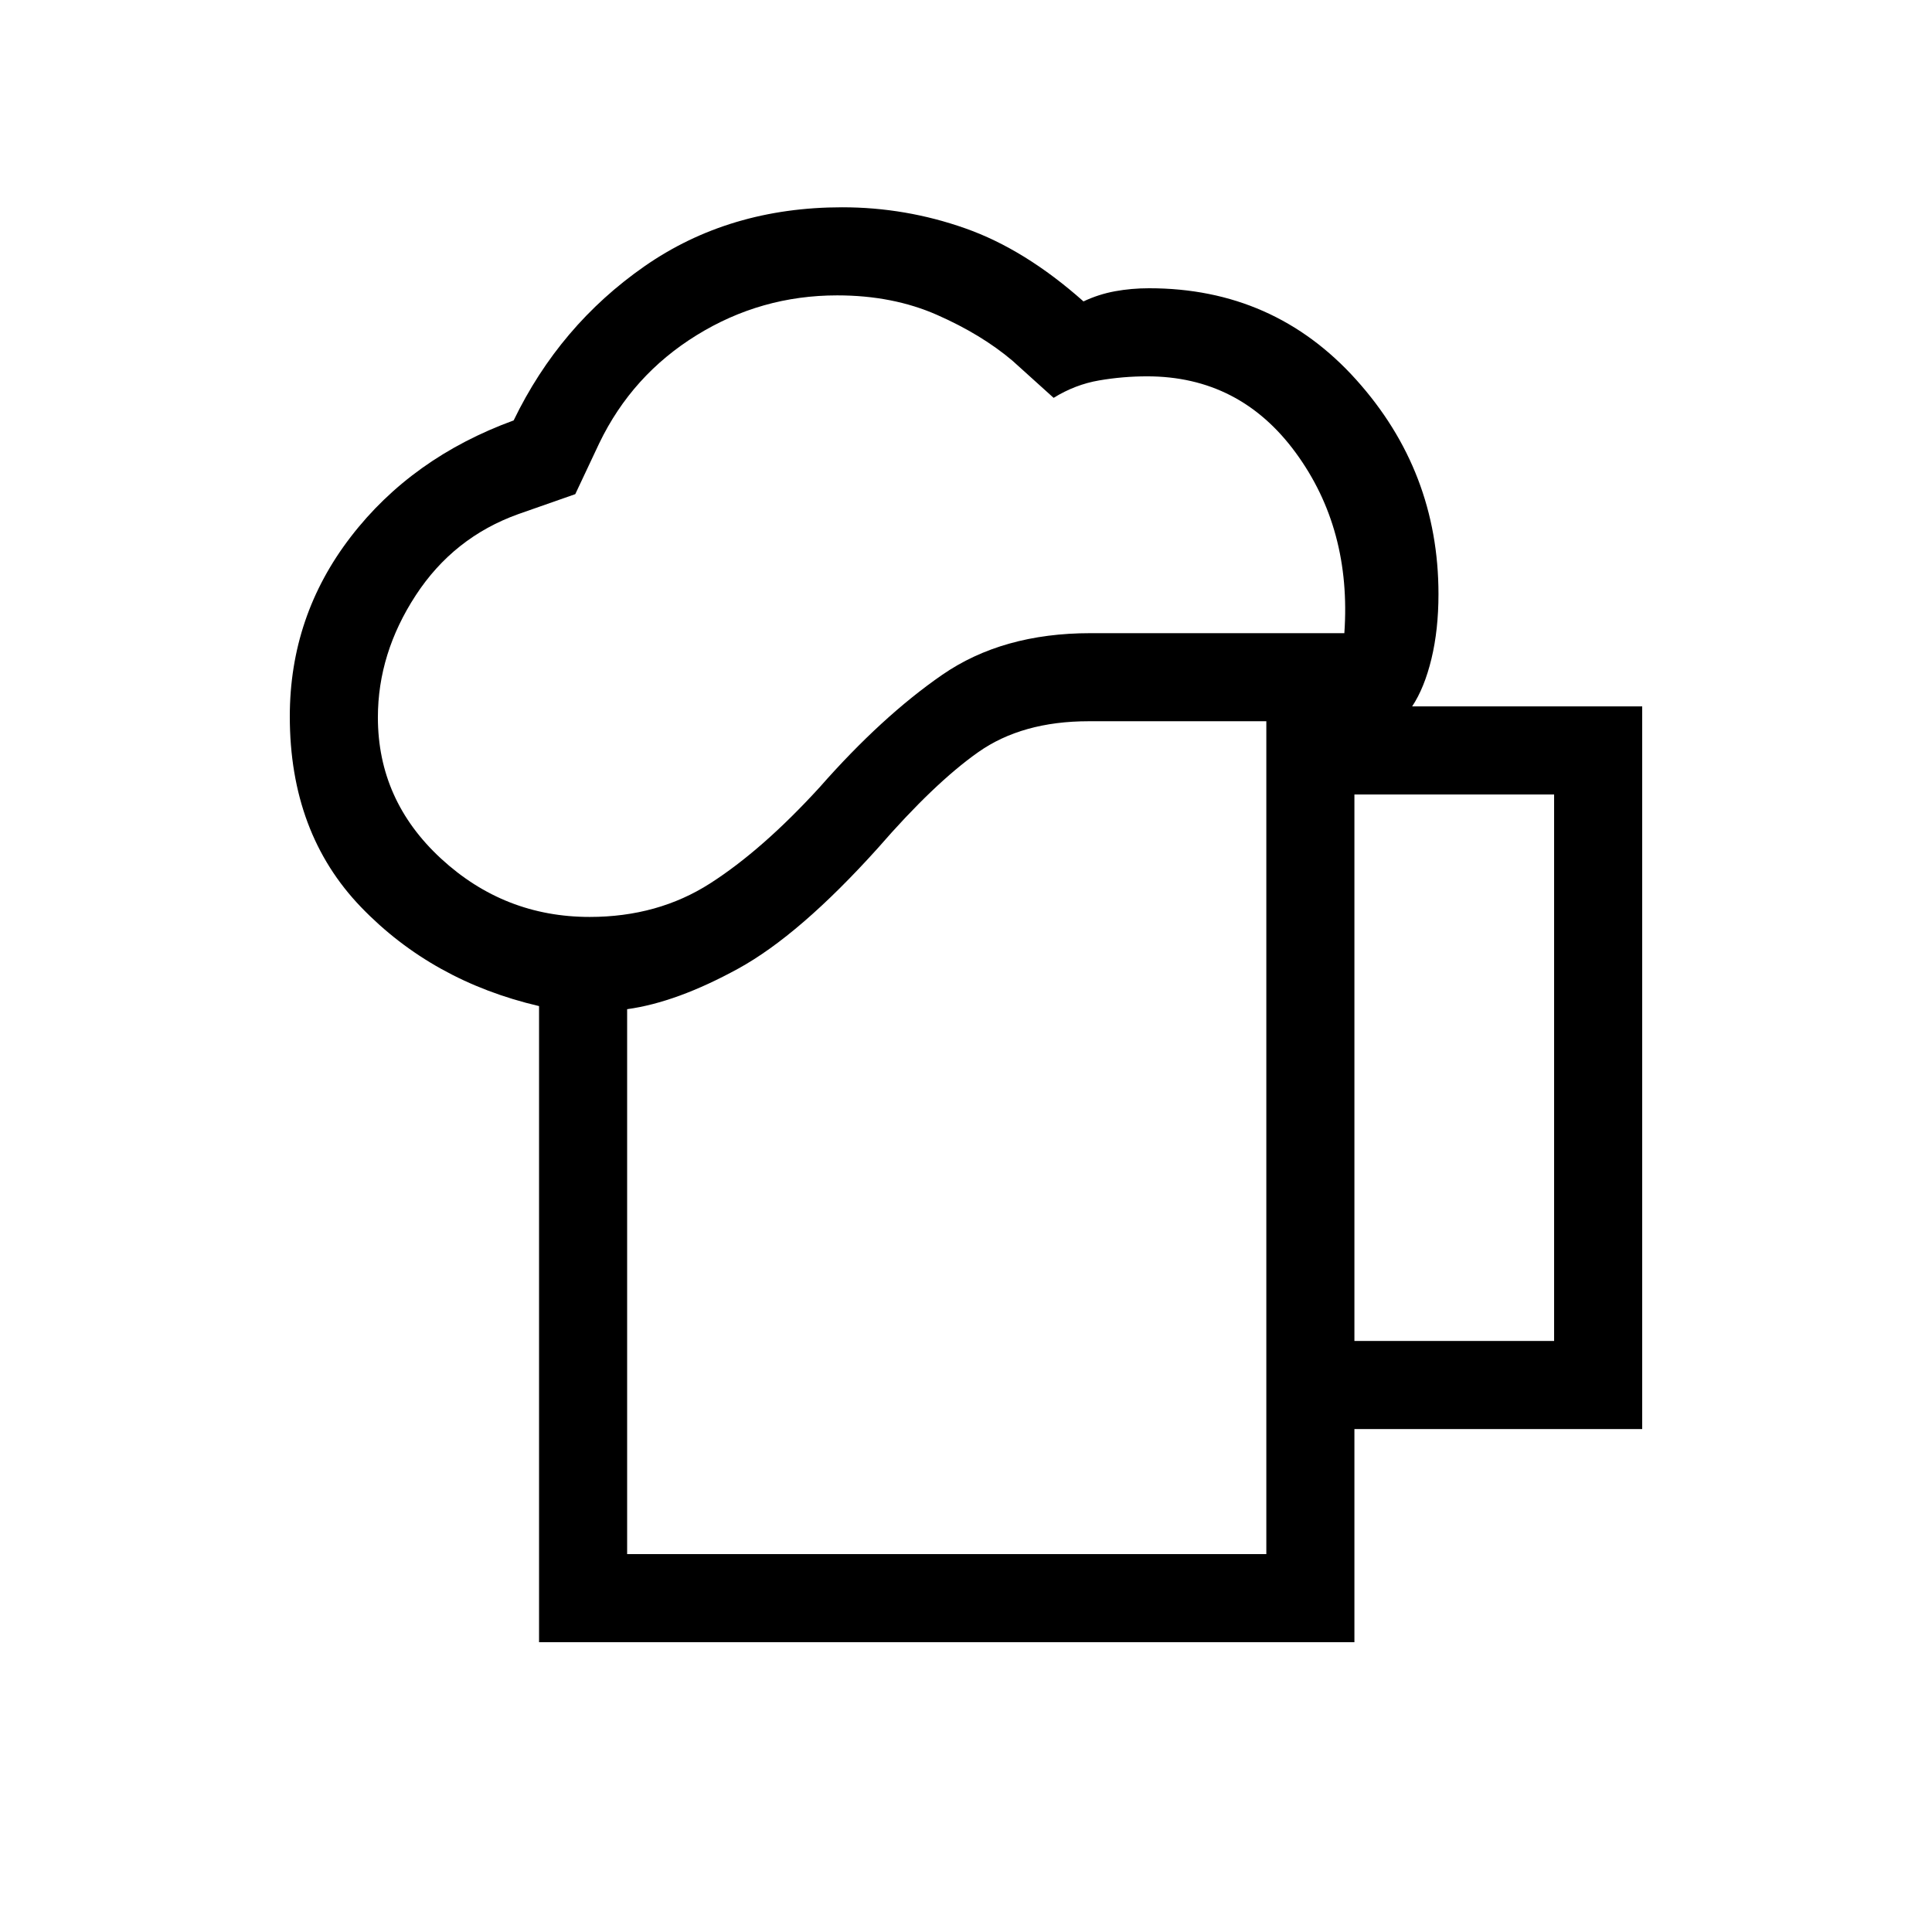 <svg xmlns="http://www.w3.org/2000/svg" height="48" viewBox="0 -960 960 960" width="48"><path d="M311.62-187.77h317.61v-413.85H541q-33.15 0-54.96 15.39-21.81 15.38-49.78 47.58-38.88 43.19-69.45 59.96-30.58 16.77-55.19 20.15v270.77ZM267.85-144v-316.08q-53-12.38-88.43-49.15Q144-546 144-604q0-49.92 30.31-89.27 30.31-39.35 80.92-57.83 22.85-47.21 64.96-76.55Q362.31-857 418.51-857q31.47 0 61.13 10.46 29.67 10.46 58.74 36.31 7.47-3.54 15.62-5.04 8.16-1.5 17-1.5 62.05 0 102.91 45.48 40.86 45.47 40.86 106.52 0 17.7-3.5 32.16-3.5 14.46-9.58 23.61H816v359.08H673V-144H267.85Zm-80.08-459.53q0 41.25 31.42 70.2 31.43 28.95 73.81 28.95 33.85 0 59.85-16.66 26-16.65 54.46-47.81 30.84-35.07 60.82-55.8 29.98-20.73 73.64-20.73H668q3.62-51.77-24.19-89.7Q616.01-773 570-773q-12.08 0-23.92 2.04-11.85 2.04-22.54 8.65l-20.46-18.46q-15.41-13.04-37.44-22.75-22.02-9.71-49.64-9.71-37.85 0-69.88 19.81-32.04 19.8-48.35 53.65l-11.92 25.31-28.31 9.92q-32.16 11.54-50.96 40.35-18.81 28.81-18.81 60.66ZM673-293.69h99.23v-271.54H673v271.54ZM311.62-187.77h317.61-317.61Z"/></svg>